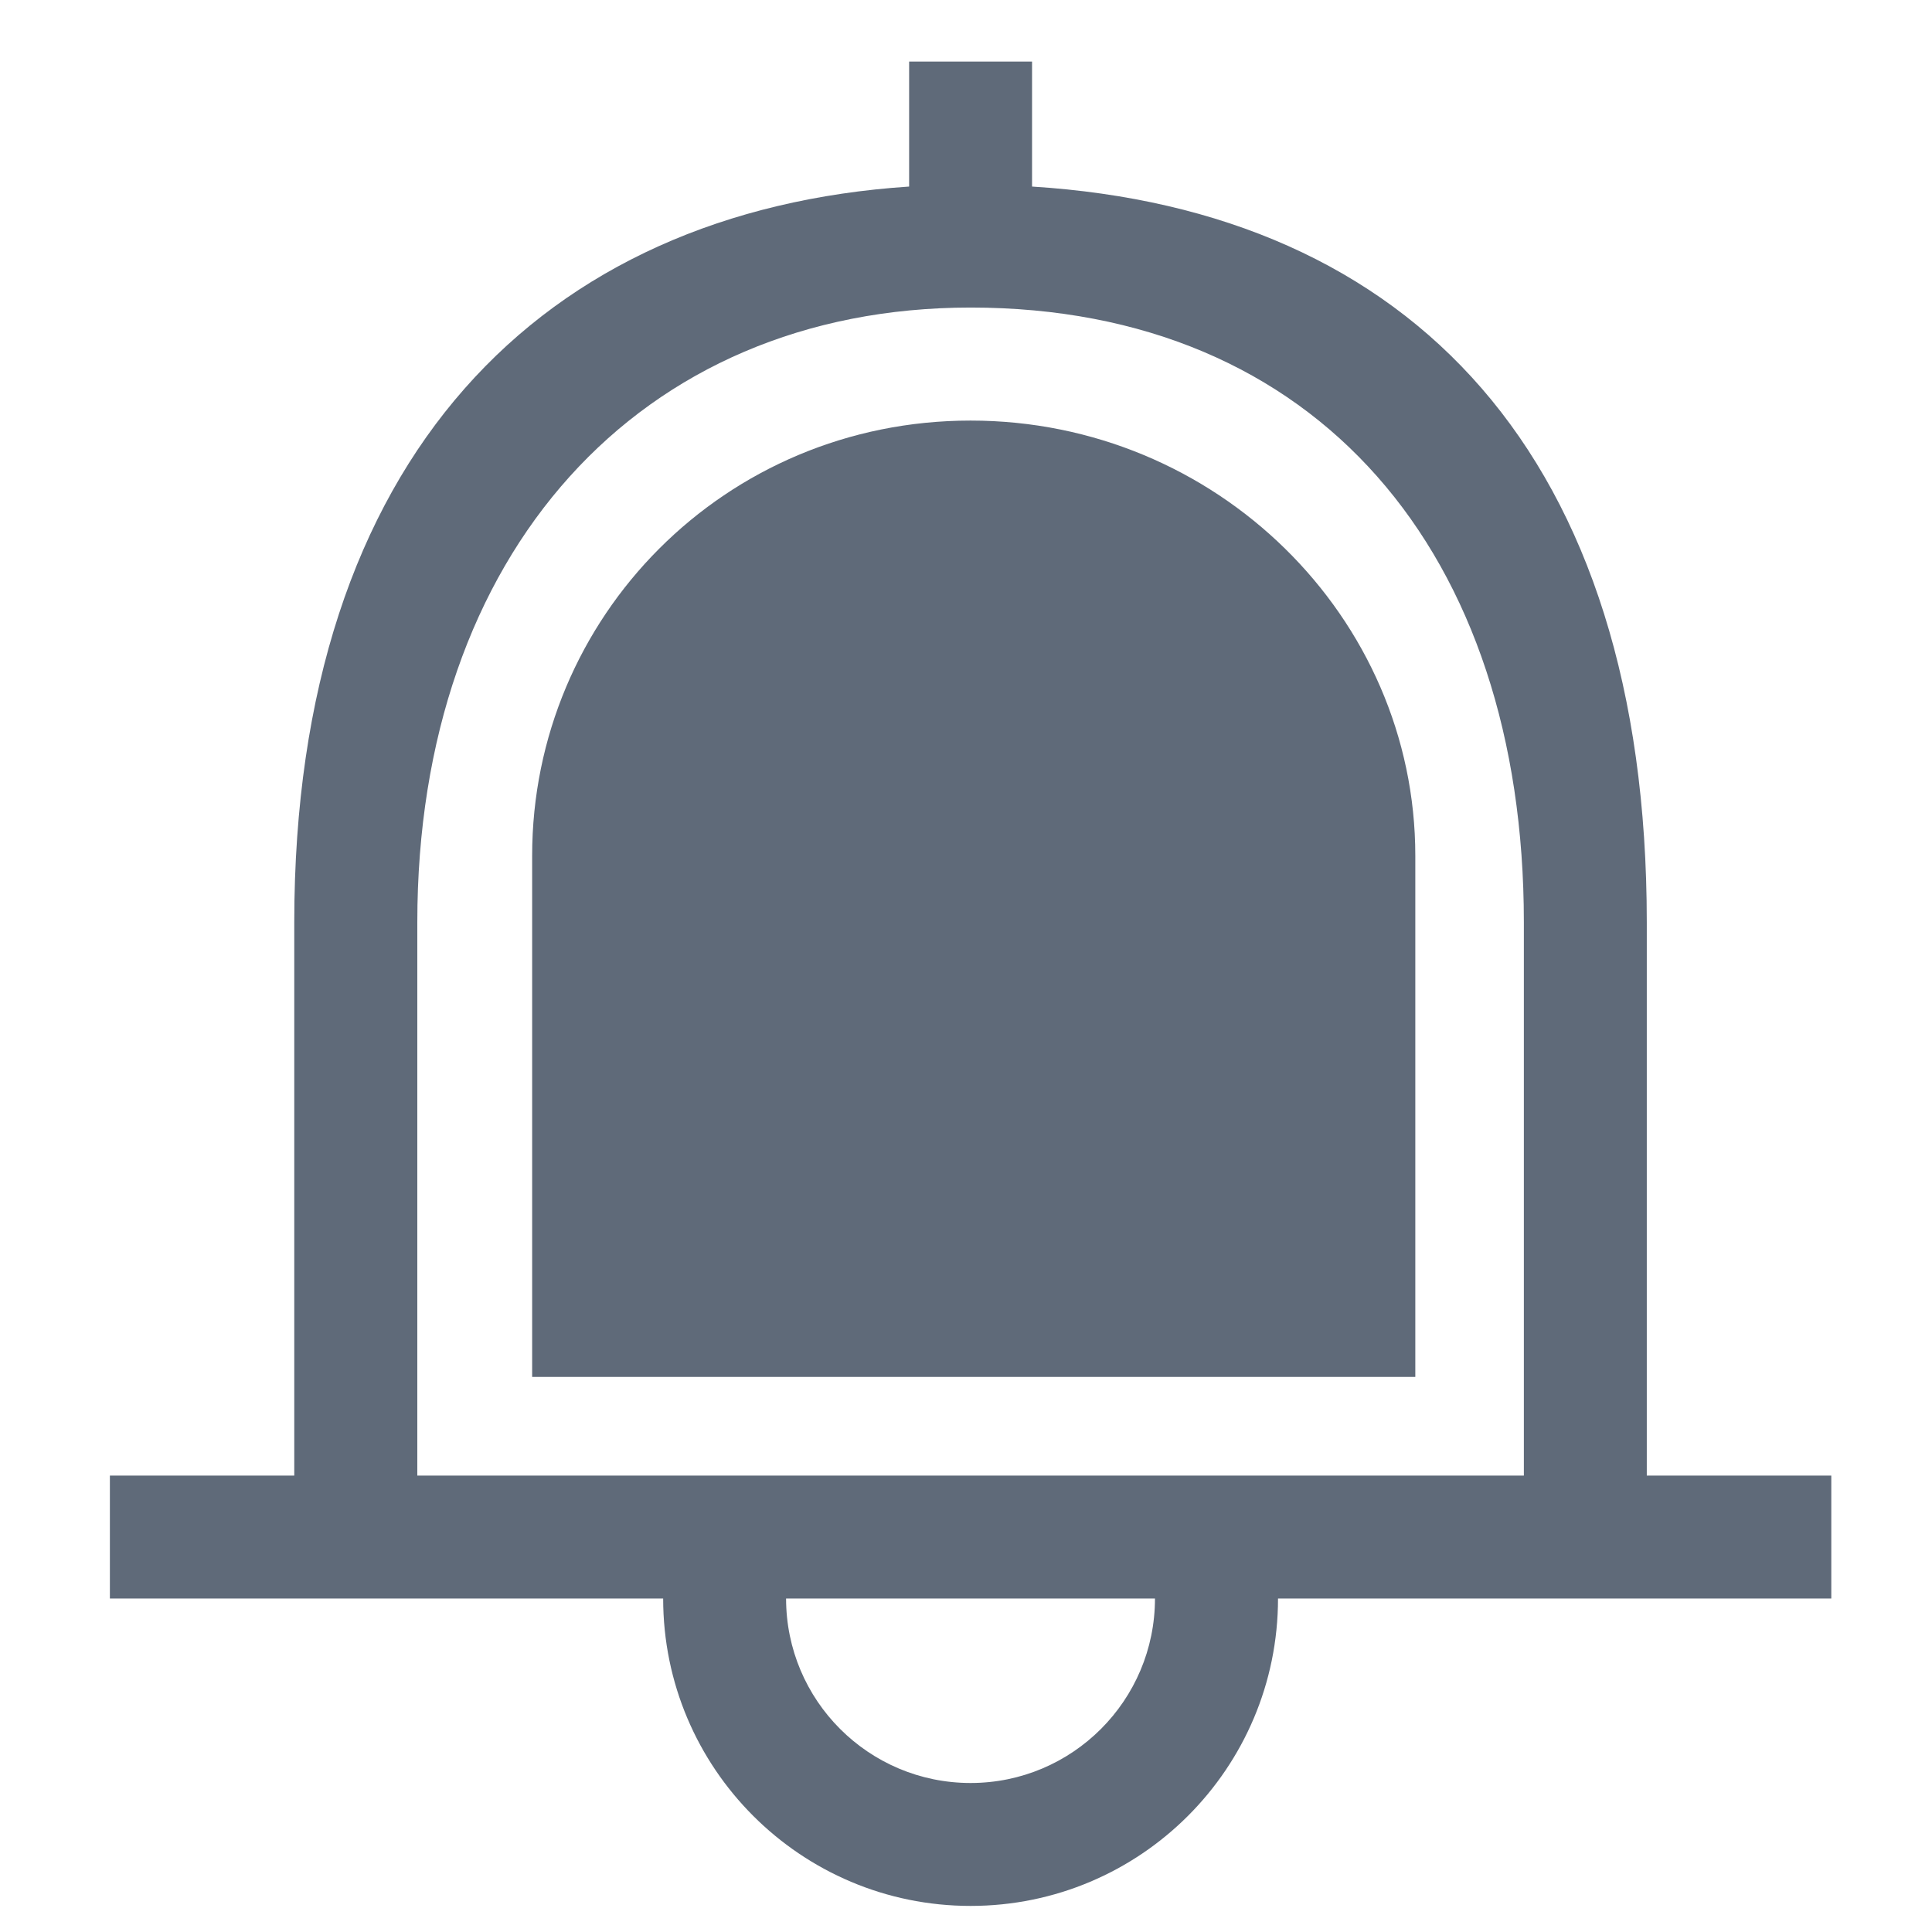 <?xml version="1.0" encoding="UTF-8"?>
<svg width="16px" height="16px" viewBox="0 0 16 16" version="1.1" xmlns="http://www.w3.org/2000/svg" xmlns:xlink="http://www.w3.org/1999/xlink">
    <title></title>
    <g id="nexusAI" stroke="none" stroke-width="1" fill="none" fill-rule="evenodd">
        <g id="" transform="translate(-30, -552)" fill-rule="nonzero">
            <g id="-16" transform="translate(30, 550)">
                <g id="2" transform="translate(0, 2)">
                    <rect id="" fill="#000000" opacity="0" x="0" y="0" width="16" height="16"></rect>
                    <path d="M8.547,0.51 L8.547,1.545 C11.689,1.742 13.638,3.774 13.638,7.638 L13.638,12.22 L15.166,12.22 L15.166,13.238 L10.584,13.238 C10.584,14.644 9.444,15.784 8.038,15.784 C6.632,15.784 5.492,14.644 5.492,13.238 L0.91,13.238 L0.91,12.22 L2.437,12.22 L2.437,7.638 C2.437,3.778 4.498,1.746 7.529,1.545 L7.529,0.51 L8.547,0.51 Z M9.565,13.238 L6.51,13.238 C6.51,14.082 7.194,14.766 8.038,14.766 C8.881,14.766 9.565,14.082 9.565,13.238 Z M8.038,2.547 C5.293,2.547 3.456,4.583 3.456,7.638 L3.456,12.22 L12.62,12.22 L12.62,7.638 C12.62,4.583 10.91,2.547 8.038,2.547 Z M8.038,3.483 C10.073,3.483 11.721,5.111 11.721,7.087 L11.721,11.403 L4.407,11.403 L4.407,7.087 C4.407,5.111 6.002,3.483 8.038,3.483 Z" id="" fill="#5F6A79"></path>
                </g>
            </g>
        </g>
    </g>
</svg>
